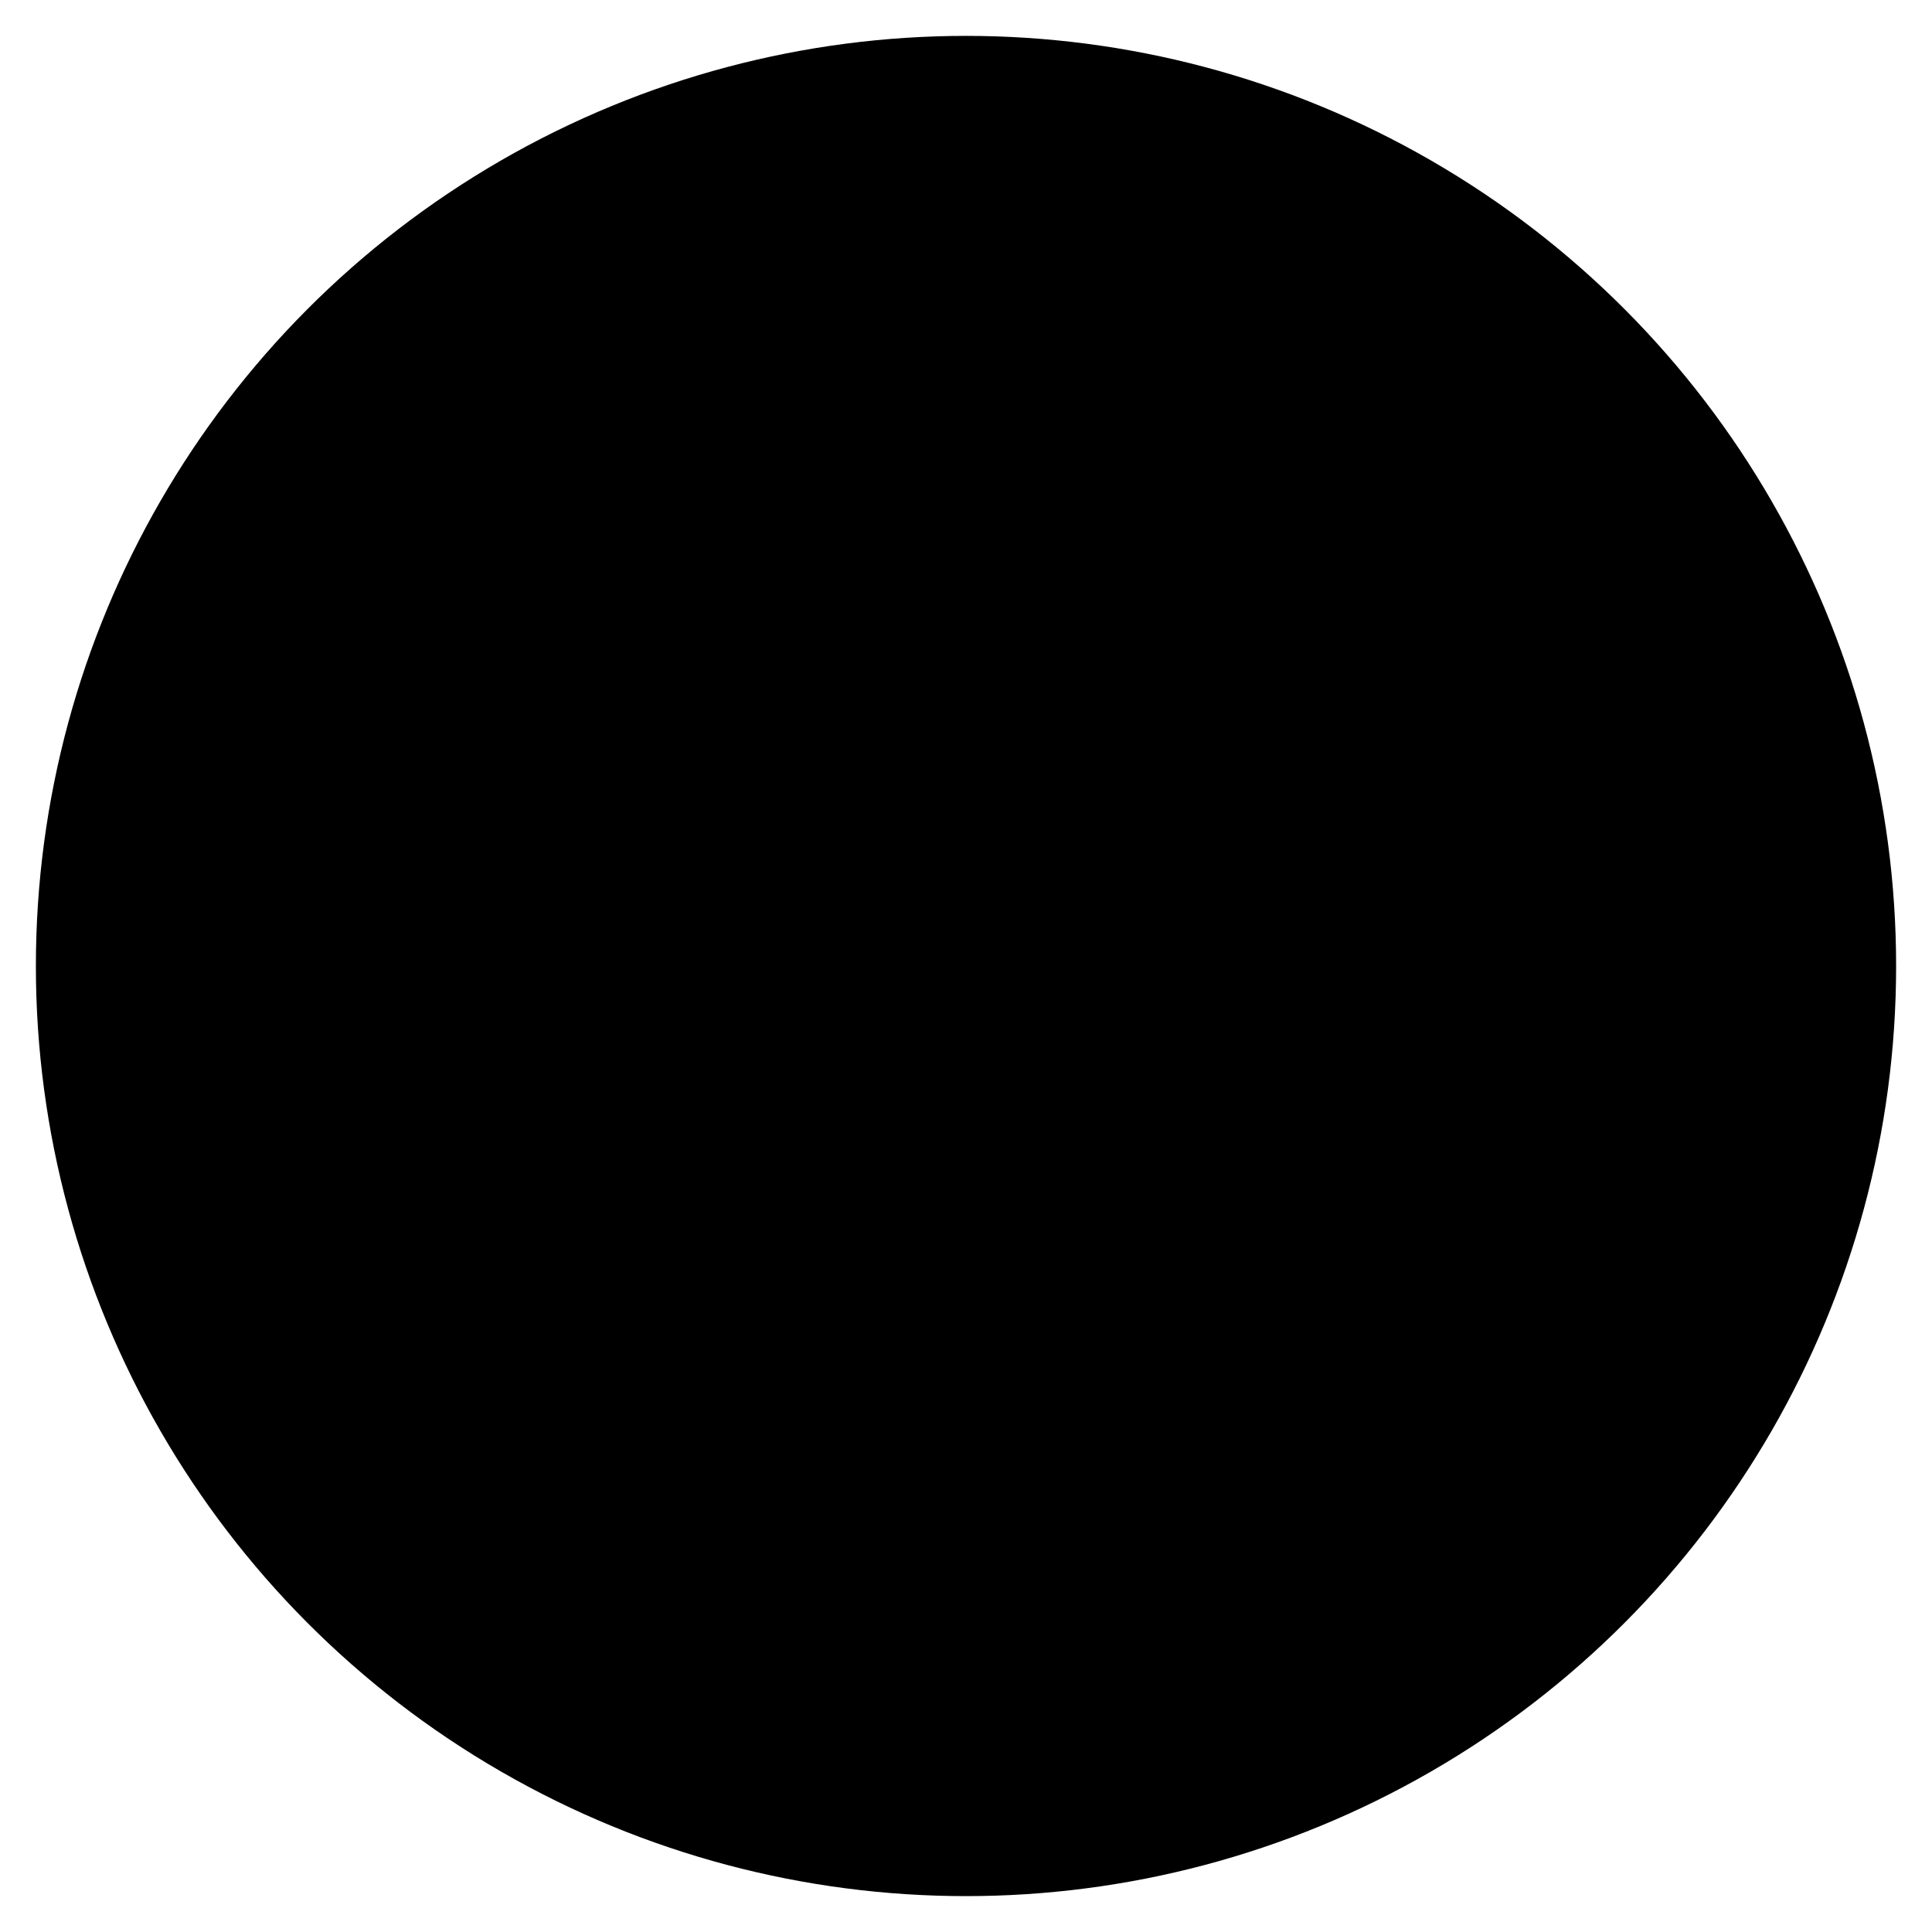<svg class="icon-user" version="1.1" id="Layer_1" xmlns="http://www.w3.org/2000/svg" xmlns:xlink="http://www.w3.org/1999/xlink" x="0px" y="0px"
	 viewBox="0 0 350 350" style="enable-background:new 0 0 350 350;" xml:space="preserve">
<g>
	<circle fill="currentColor" cx="175" cy="175" r="168.5"/>
	<path fill="currentColor" d="M175,312.1c28.3,0,54.8-7.7,77.5-21.1c7.9-4.7,24.1-17.8,23.2-27c0,0-42.3-47.2-80.8-50.8
		c-1.3-0.1-2.3-1.2-2.3-2.5v0c0-1,0.6-1.9,1.6-2.3c24.4-10.3,42-39.7,42-74.5c0-43.3-27.3-78.4-60.9-78.4
		c-33.7,0-60.9,35.1-60.9,78.4c0,34.8,17.6,64.2,42,74.5c0.9,0.4,1.6,1.3,1.6,2.3v0c0,1.3-1,2.4-2.3,2.5c-38.6,3.6-83,51-83,51
		c-0.9,9.2,17.4,22.4,25.4,27C120.5,304.5,146.9,312.1,175,312.1z"/>
</g>
</svg>
